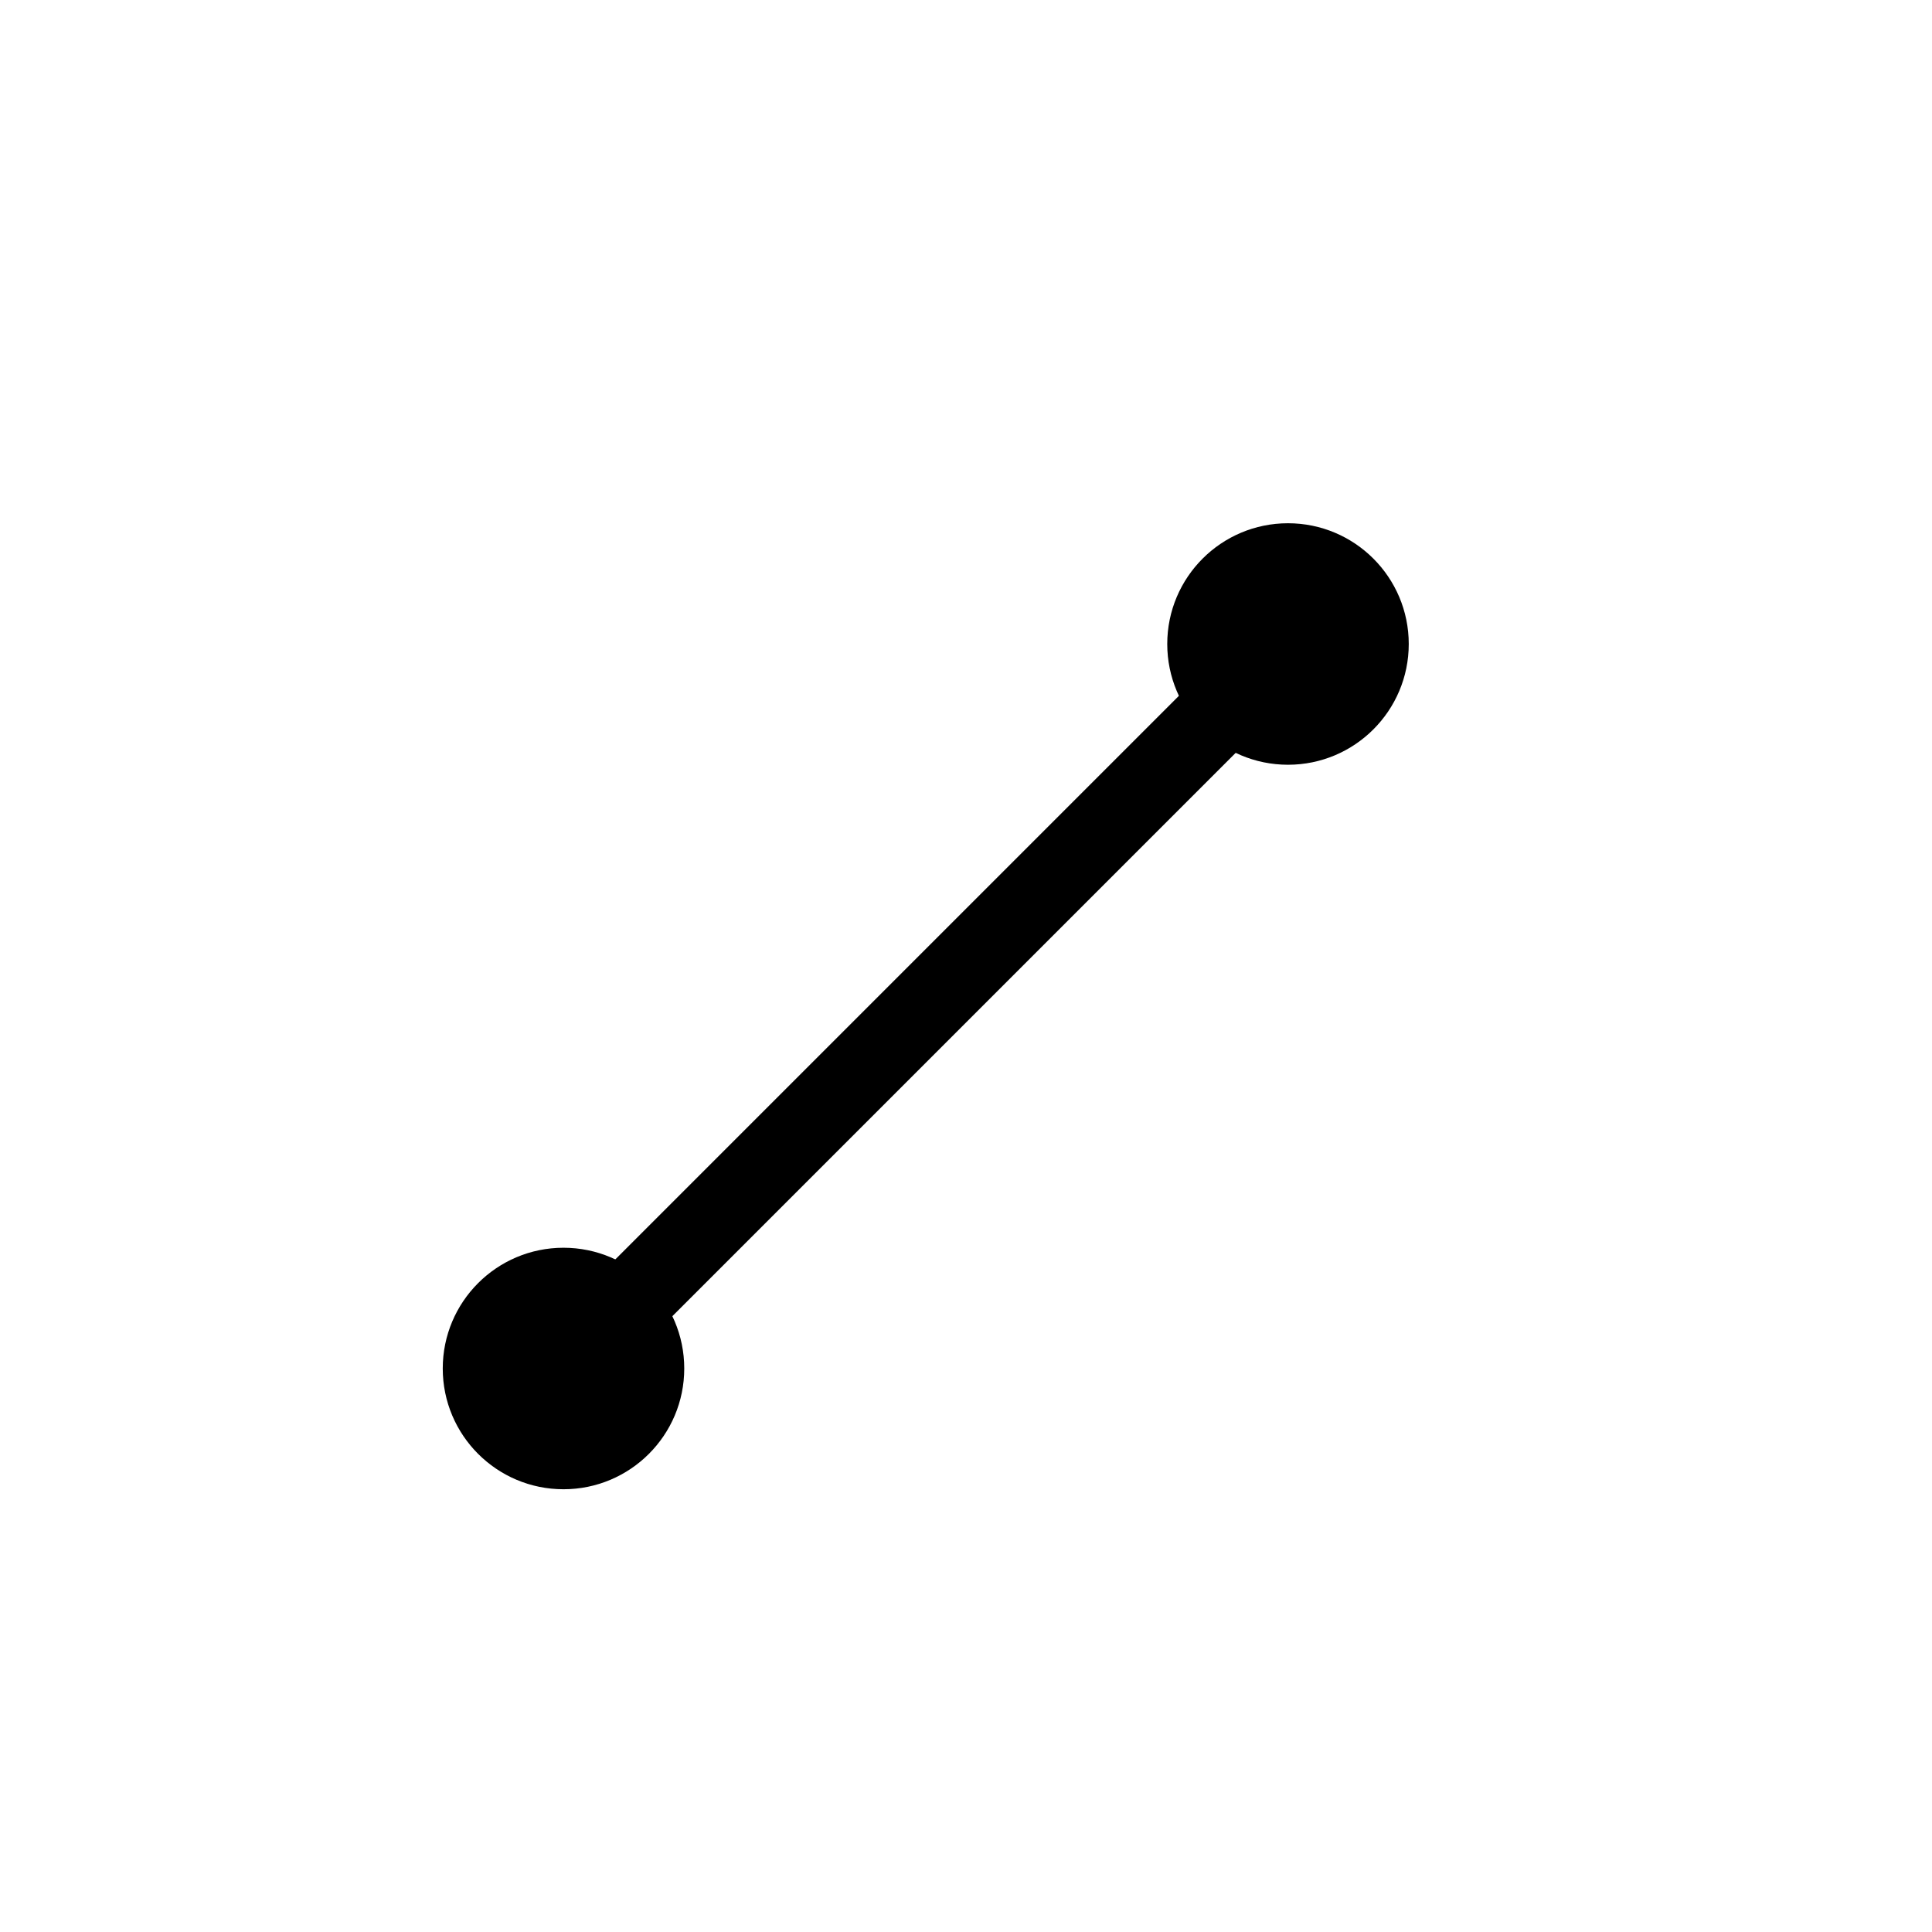 <svg xmlns="http://www.w3.org/2000/svg" viewBox="0 0 24 24"><g><rect x="5.99" y="17.303" width="14" height="1" rx="0.5" transform="matrix(0.707,-0.707,0.707,0.707,-10.481,9.303)"></rect><ellipse cx="16" cy="8" rx="1.5" ry="1.5"></ellipse><ellipse cx="7" cy="17" rx="1.5" ry="1.5"></ellipse></g></svg>
